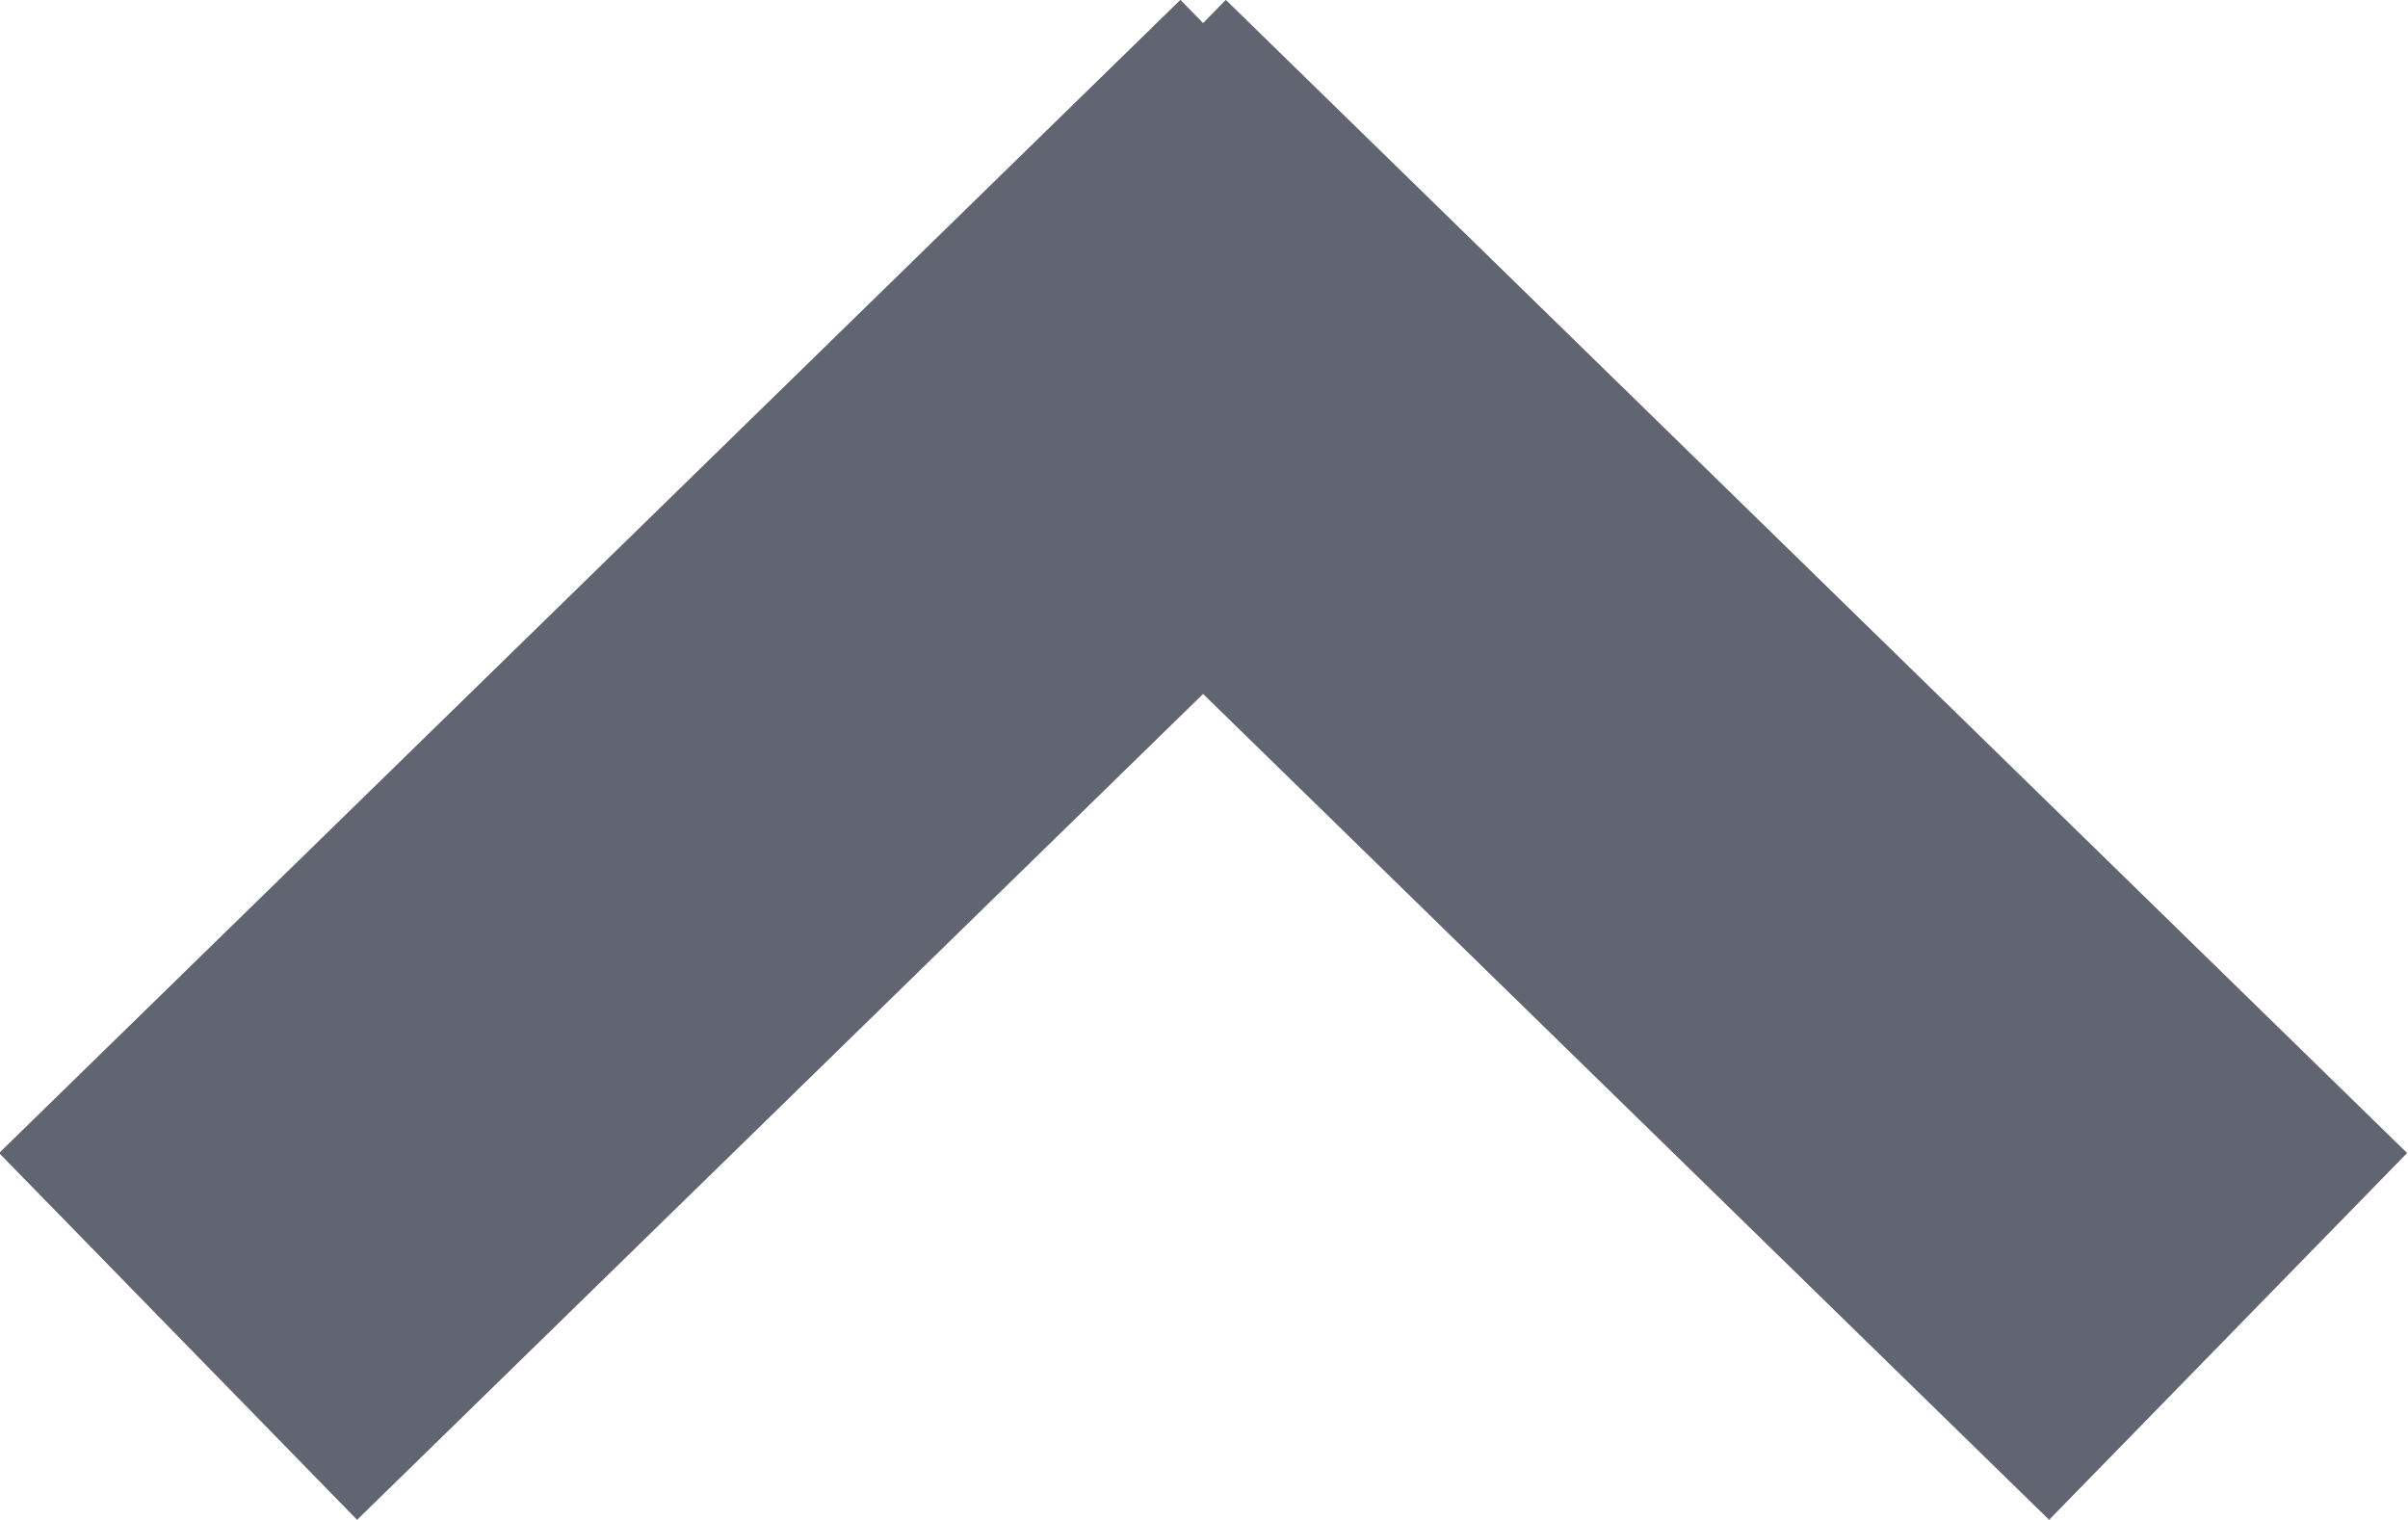 <svg width="18.794" height="11.863" viewBox="0 0 18.794 11.863" fill="none" xmlns="http://www.w3.org/2000/svg" xmlns:xlink="http://www.w3.org/1999/xlink">
	<desc>
			Created with Pixso.
	</desc>
	<defs/>
	<path id="Vector" d="M17.39 10.43L8.17 1.43M1.39 10.43L10.61 1.43" stroke="#606571" stroke-opacity="1" stroke-width="4"/>
</svg>
